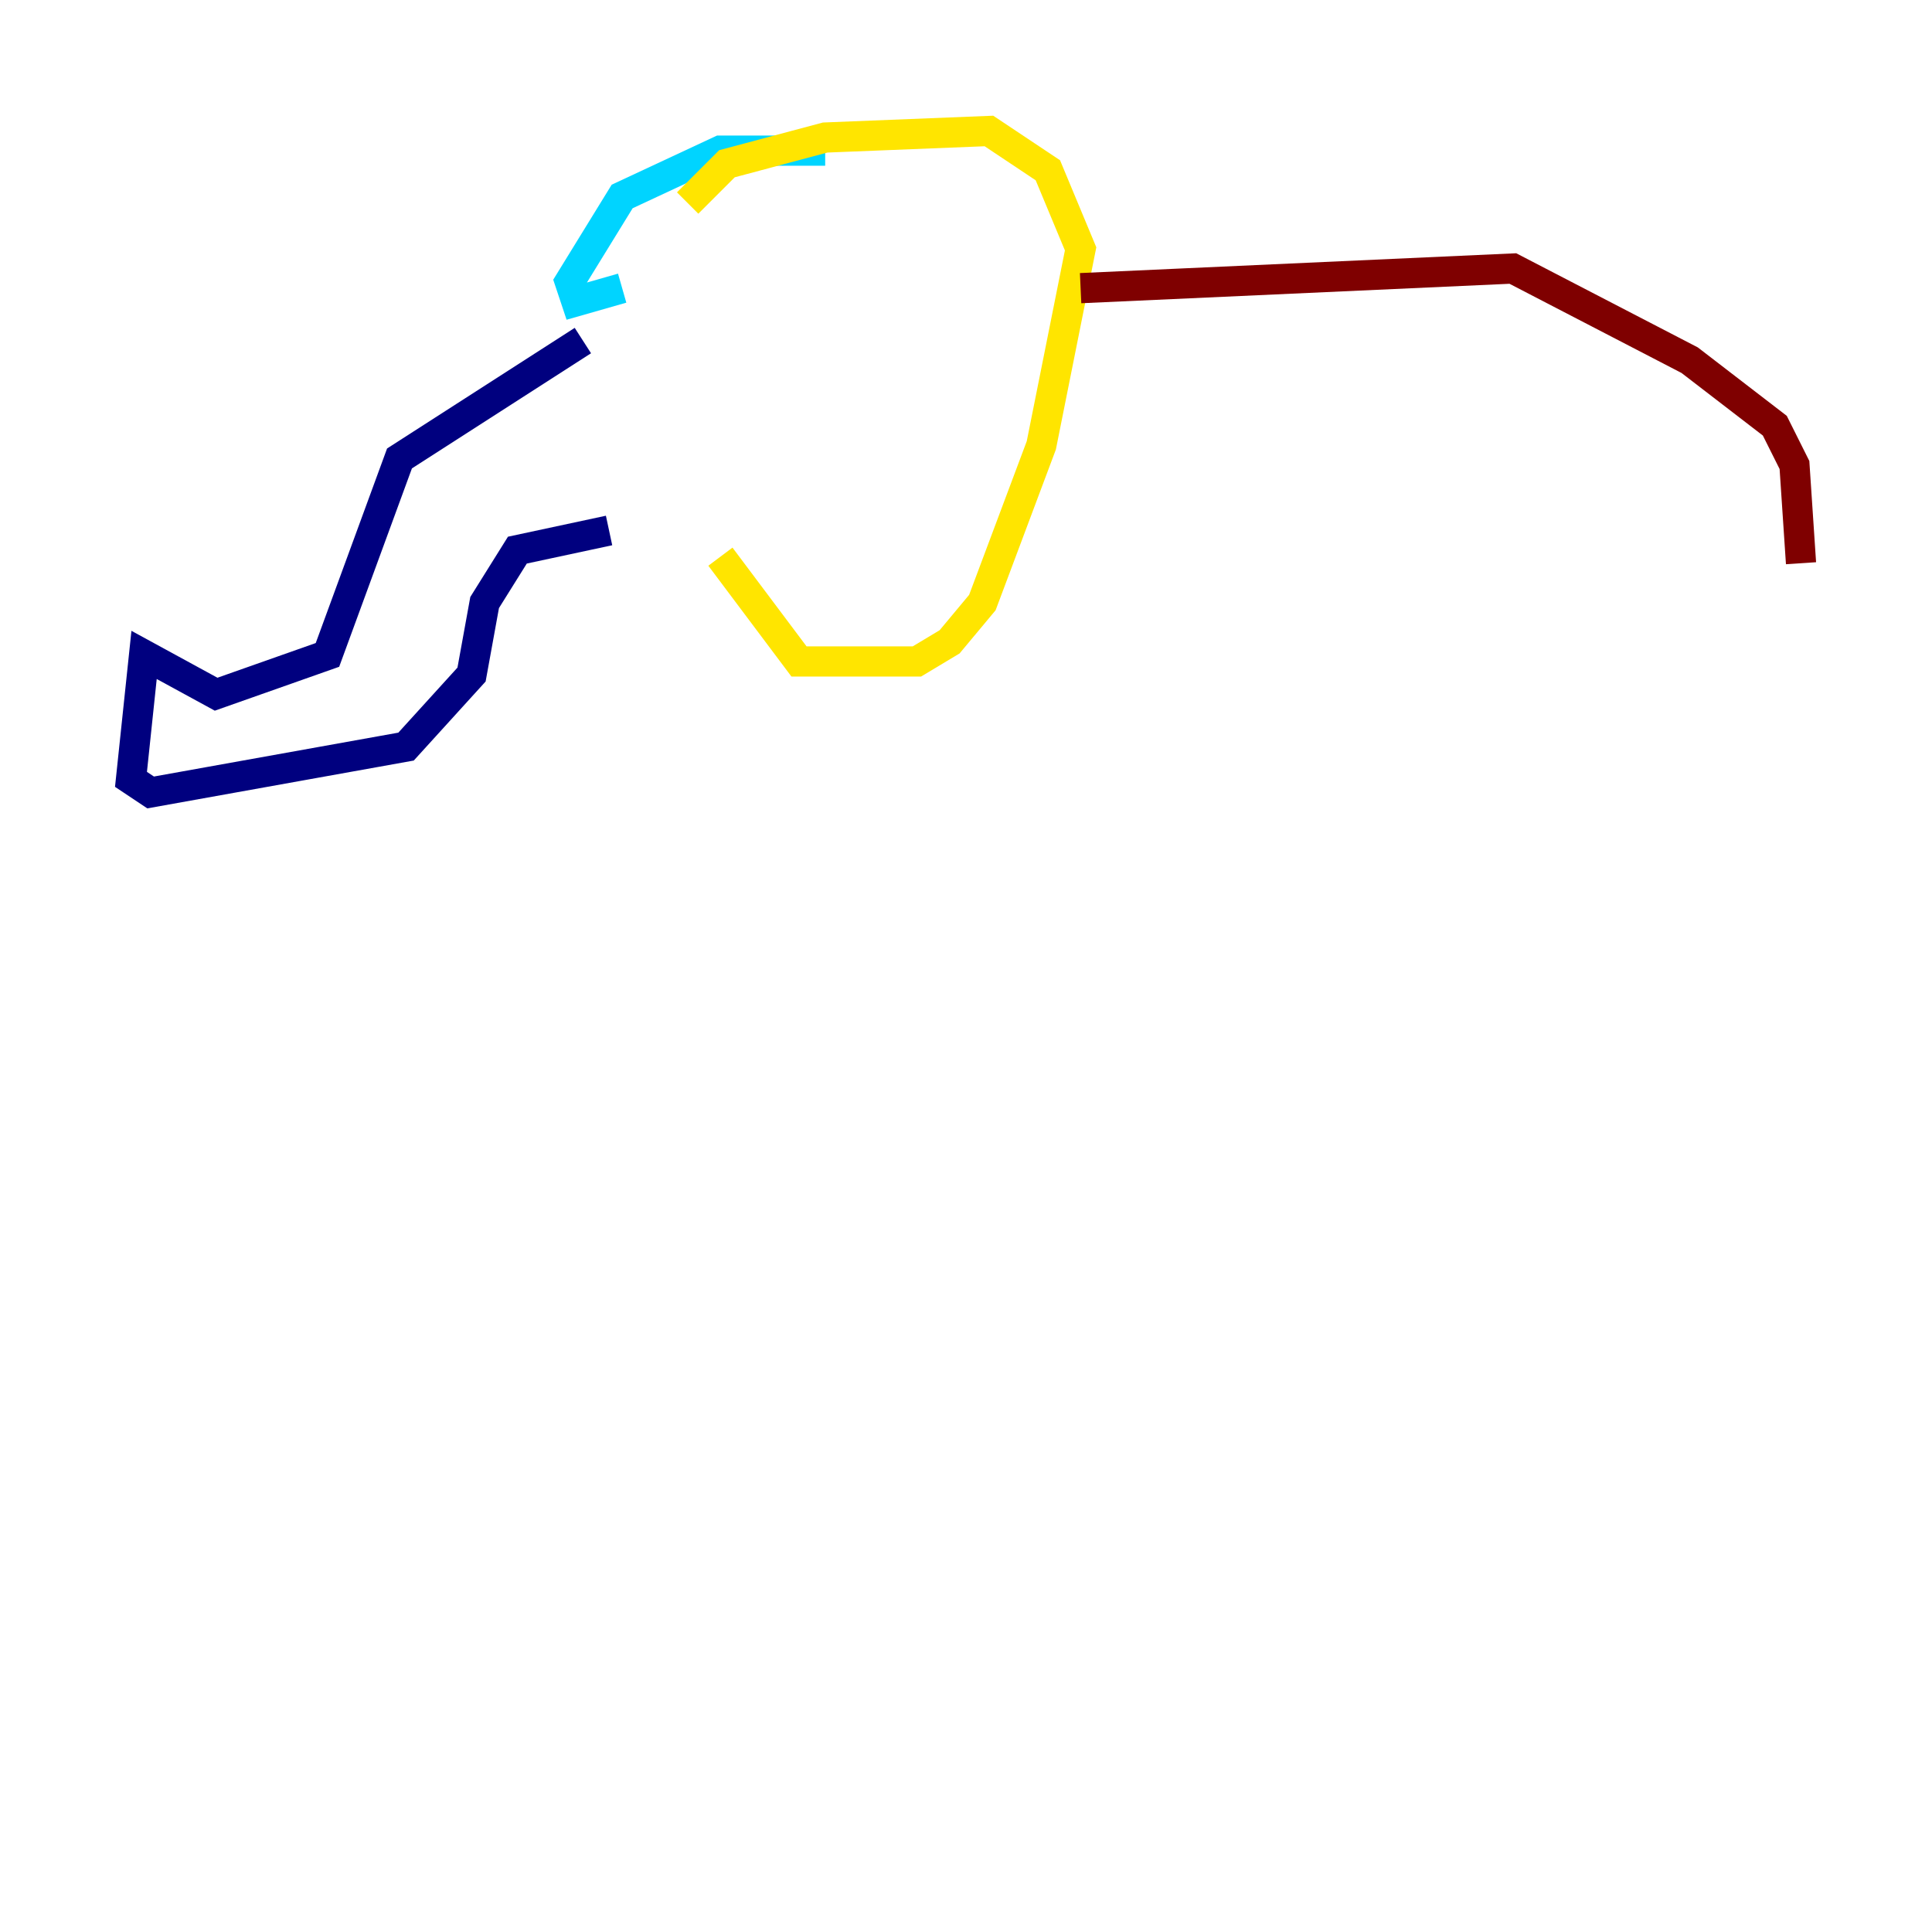 <?xml version="1.0" encoding="utf-8" ?>
<svg baseProfile="tiny" height="128" version="1.2" viewBox="0,0,128,128" width="128" xmlns="http://www.w3.org/2000/svg" xmlns:ev="http://www.w3.org/2001/xml-events" xmlns:xlink="http://www.w3.org/1999/xlink"><defs /><polyline fill="none" points="38.617,22.563 26.468,30.373 21.695,43.39 14.319,45.993 9.546,43.39 8.678,51.634 9.98,52.502 26.902,49.464 31.241,44.691 32.108,39.919 34.278,36.447 40.352,35.146" stroke="#00007f" stroke-width="2" /><polyline fill="none" points="41.22,19.091 38.183,19.959 37.749,18.658 41.22,13.017 47.729,9.98 54.671,9.98" stroke="#00d4ff" stroke-width="2" /><polyline fill="none" points="45.559,13.451 48.163,10.848 54.671,9.112 65.519,8.678 69.424,11.281 71.593,16.488 68.99,29.505 65.085,39.919 62.915,42.522 60.746,43.824 52.936,43.824 47.729,36.881" stroke="#ffe500" stroke-width="2" /><polyline fill="none" points="71.593,19.091 100.231,17.79 111.946,23.864 117.586,28.203 118.888,30.807 119.322,37.315" stroke="#7f0000" stroke-width="2" /></svg>